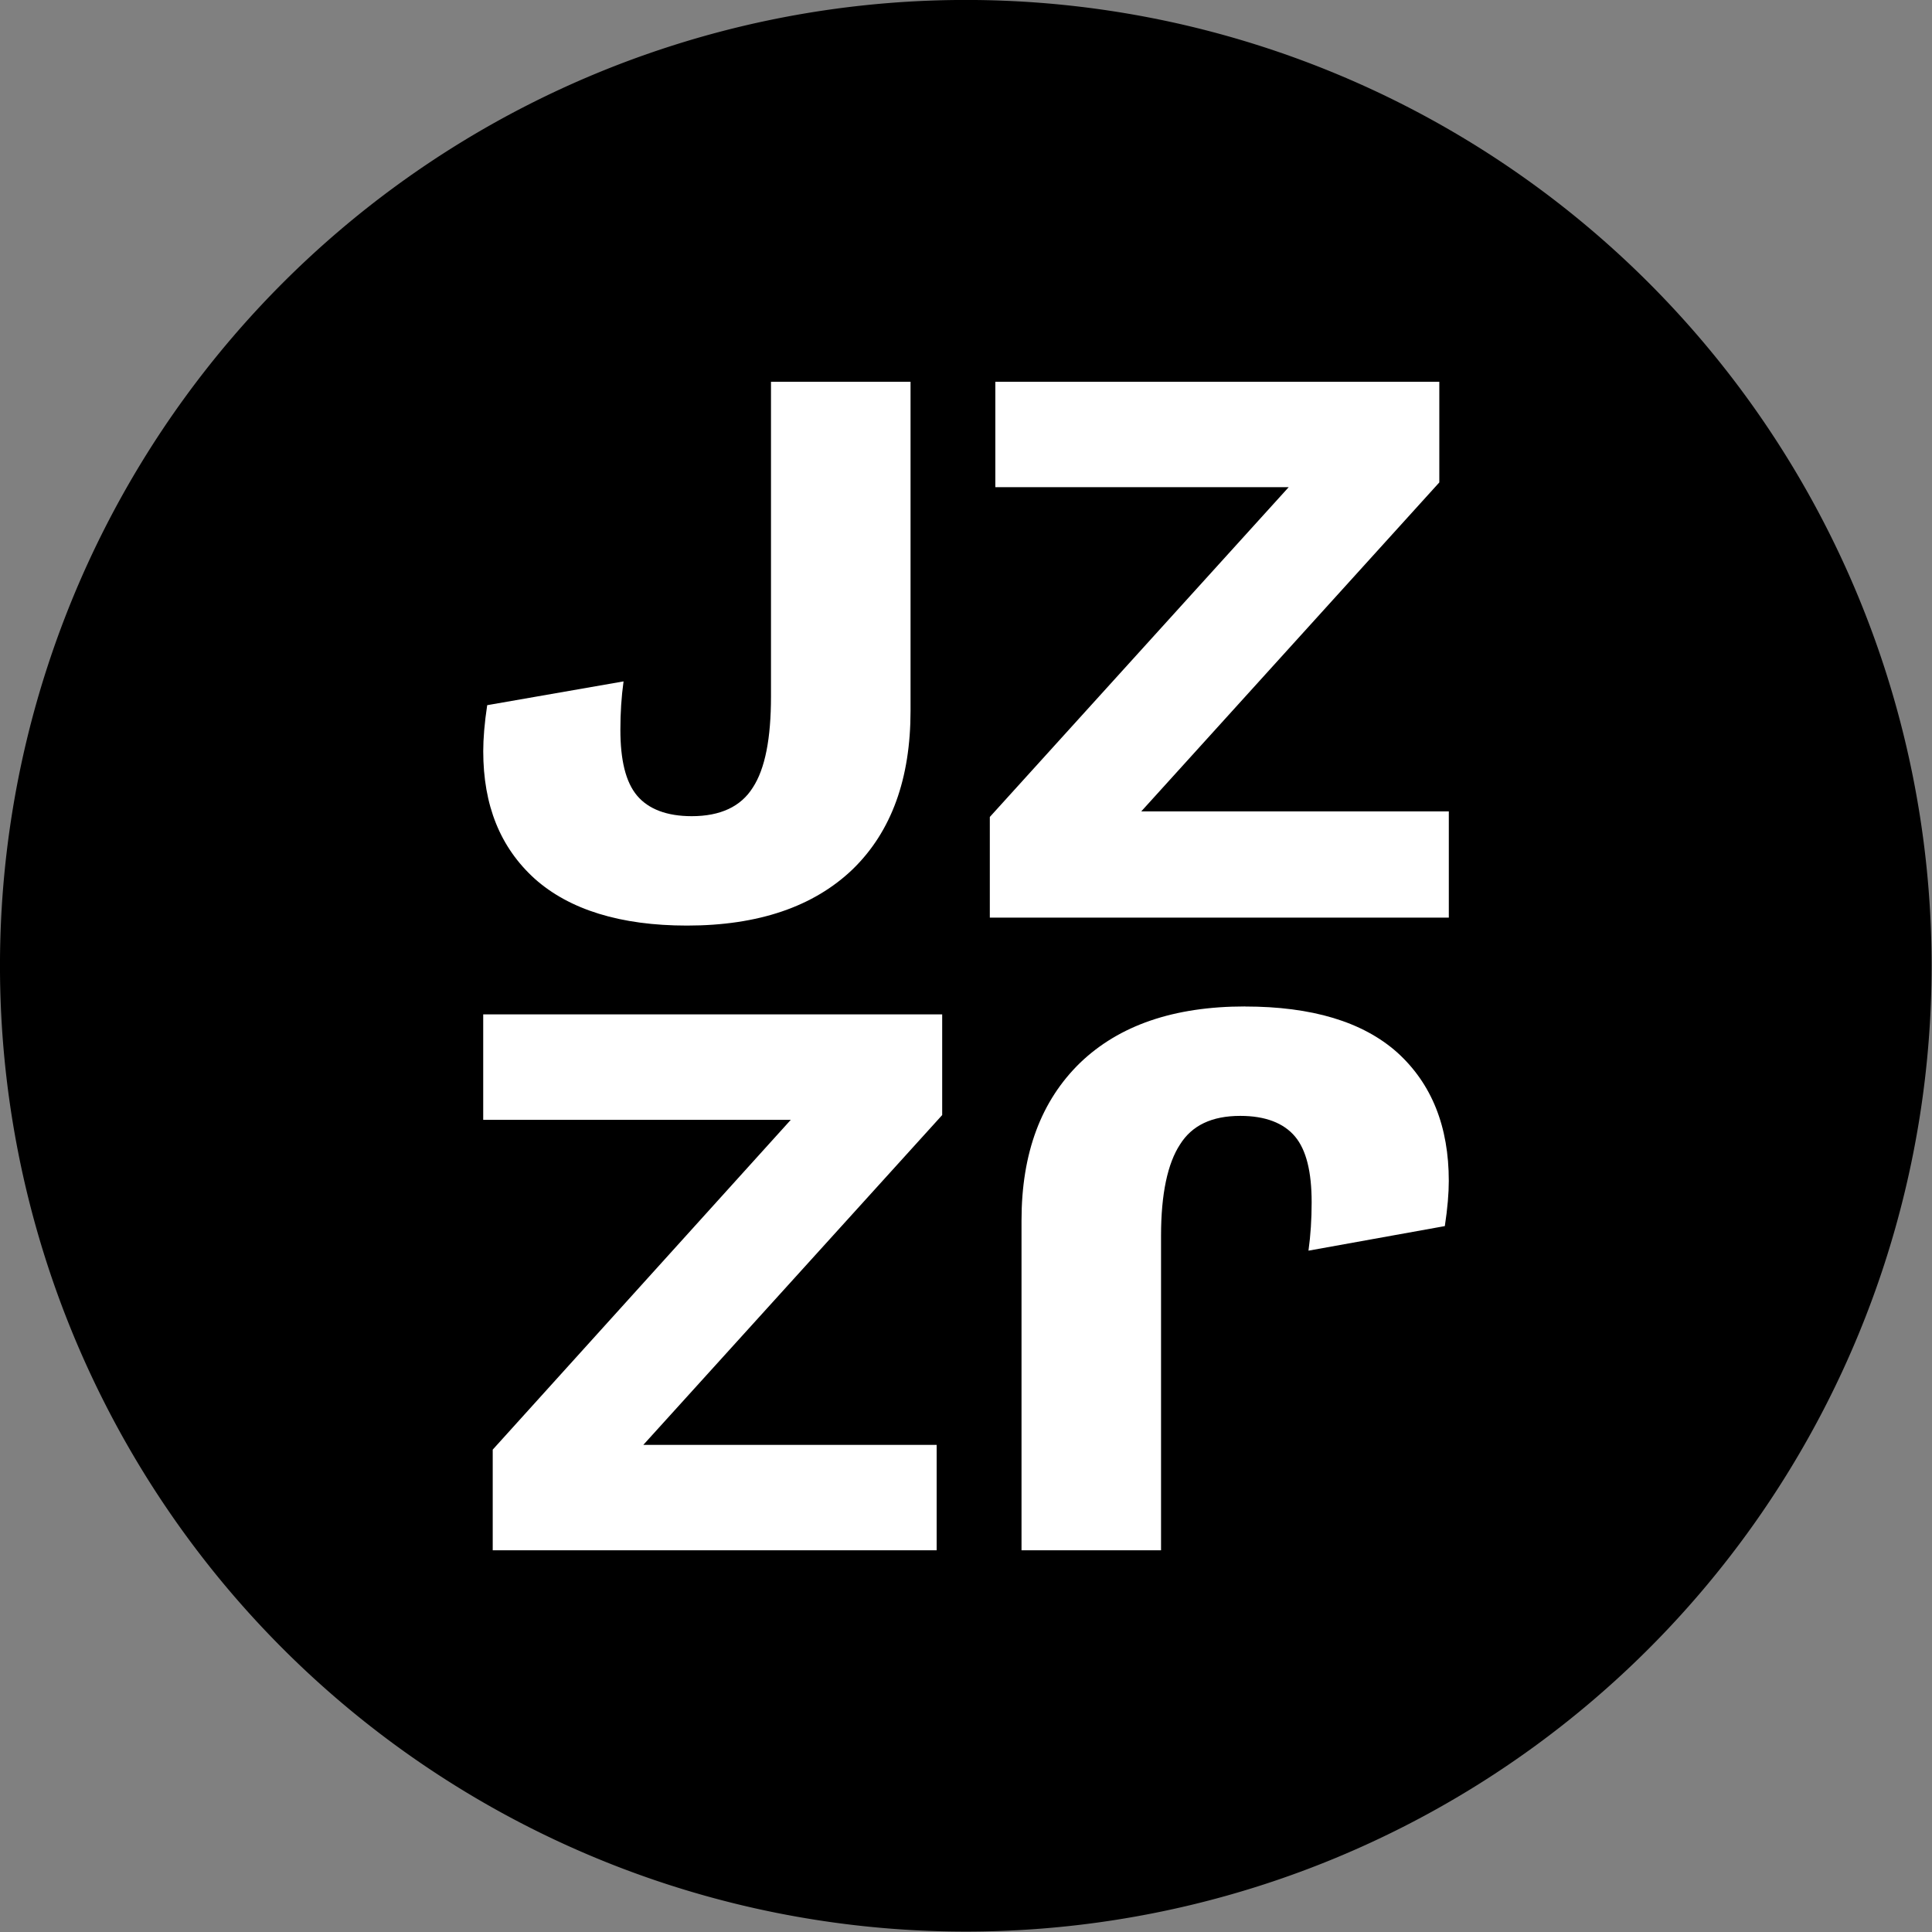 <?xml version="1.0" encoding="UTF-8" standalone="no"?>
<!-- Created with Inkscape (http://www.inkscape.org/) -->

<svg
   xmlns:dc="http://purl.org/dc/elements/1.1/"
   xmlns:cc="http://creativecommons.org/ns#"
   xmlns:rdf="http://www.w3.org/1999/02/22-rdf-syntax-ns#"
   xmlns:svg="http://www.w3.org/2000/svg"
   xmlns="http://www.w3.org/2000/svg"
   xmlns:sodipodi="http://sodipodi.sourceforge.net/DTD/sodipodi-0.dtd"
   xmlns:inkscape="http://www.inkscape.org/namespaces/inkscape"
   width="100%"
   height="100%"
   id="svg2"
   version="1.1"
   inkscape:version="0.48.5 r10040"
   sodipodi:docname="logo.svg"
   viewBox="0 0 64 64">
  <rect x="0" y="0" width="64" height="64" fill="#808080" stroke="none"/>
  <defs
     id="defs4">
    <path
       sodipodi:type="arc"
       style="fill:#ffffff;fill-opacity:1;stroke:none"
       id="logo-bg-3-8-5"
       sodipodi:cx="28.158003"
       sodipodi:cy="33.569153"
       sodipodi:rx="25.885159"
       sodipodi:ry="25.885159"
       d="m 54.043,33.569 a 25.885,25.885 0 1 1 -51.77,0 25.885,25.885 0 1 1 51.77,0 z"
       transform="matrix(-1.194,-0.32,0.32,-1.194,-75.784,1033.463)"
       inkscape:label="#path2993" />
  </defs>
  <sodipodi:namedview
     id="base"
     pagecolor="#ffffff"
     bordercolor="#666666"
     borderopacity="1.0"
     inkscape:pageopacity="0.0"
     inkscape:pageshadow="2"
     inkscape:zoom="2.56"
     inkscape:cx="8.0057233"
     inkscape:cy="35.159263"
     inkscape:document-units="px"
     inkscape:current-layer="layer1"
     showgrid="false"
     inkscape:window-width="1013"
     inkscape:window-height="677"
     inkscape:window-x="0"
     inkscape:window-y="1"
     inkscape:window-maximized="0"
     showguides="true"
     inkscape:guide-bbox="true" />
  <g
     inkscape:label="Layer 1"
     inkscape:groupmode="layer"
     id="layer1"
     transform="translate(0,-988.362)">
    <path
       sodipodi:type="arc"
       style="fill:#000000;fill-opacity:1;stroke:none"
       id="logo-bg"
       sodipodi:cx="28.158003"
       sodipodi:cy="33.569153"
       sodipodi:rx="25.885159"
       sodipodi:ry="25.885159"
       d="m 54.043,33.569 a 25.885,25.885 0 1 1 -51.77,0 25.885,25.885 0 1 1 51.77,0 z"
       transform="matrix(1.236,0,0,1.236,-2.81,978.863)"
       inkscape:label="#path2993" />
    <flowRoot
       xml:space="preserve"
       id="flowRoot7272"
       style="fill:black;stroke:none;stroke-opacity:1;stroke-width:1px;stroke-linejoin:miter;stroke-linecap:butt;fill-opacity:1;font-family:Sans;font-style:normal;font-weight:normal;font-size:40px;line-height:125%;letter-spacing:0px;word-spacing:0px"><flowRegion
         id="flowRegion7274"><rect
           id="rect7276"
           width="1952"
           height="1824"
           x="-4224"
           y="-3360" /></flowRegion><flowPara
         id="flowPara7278"></flowPara></flowRoot>    <path
       style="font-size:32px;font-style:normal;font-variant:normal;font-weight:bold;font-stretch:normal;line-height:125%;letter-spacing:0px;word-spacing:0px;fill:#ffffff;fill-opacity:1;stroke:none;font-family:Work Sans;-inkscape-font-specification:Work Sans Bold"
       d="m 25.54,1001.008 0,10.426 c -10e-6,1.38 -0.192,2.393 -0.604,3.02 -0.394,0.627 -1.072,0.945 -2.022,0.945 -0.825,0 -1.436,-0.235 -1.812,-0.683 -0.376,-0.448 -0.551,-1.176 -0.551,-2.18 -5e-6,-0.556 0.033,-1.082 0.105,-1.602 l -4.517,0.788 c -0.09,0.592 -0.131,1.111 -0.131,1.523 -1e-6,1.793 0.56,3.188 1.707,4.228 1.147,1.022 2.837,1.55 5.042,1.55 2.366,0 4.198,-0.628 5.489,-1.865 1.291,-1.255 1.917,-3.011 1.917,-5.252 l 0,-10.898 -4.622,0 z m 7.432,0 0,3.493 9.717,0 -9.9,10.924 0,3.335 15.205,0 0,-3.519 -10.189,0 9.874,-10.898 0,-3.335 -14.706,0 z m 8.272,20.694 c -2.366,0 -4.171,0.628 -5.462,1.865 -1.291,1.255 -1.943,2.985 -1.943,5.226 l 0,10.925 4.622,0 0,-10.426 c 1e-5,-1.38 0.218,-2.393 0.63,-3.02 0.394,-0.627 1.046,-0.945 1.996,-0.945 0.825,0 1.436,0.235 1.812,0.683 0.376,0.448 0.551,1.176 0.551,2.18 5e-6,0.556 -0.033,1.082 -0.105,1.602 l 4.517,-0.814 c 0.09,-0.592 0.131,-1.085 0.131,-1.497 0,-1.793 -0.56,-3.214 -1.707,-4.254 -1.147,-1.022 -2.837,-1.523 -5.042,-1.523 z m -25.237,0.263 0,3.493 10.189,0 -9.874,10.925 0,3.335 14.706,0 0,-3.493 -9.717,0 9.9,-10.925 0,-3.335 -15.205,0 z"
       id="path7837"
       inkscape:connector-curvature="0" />
  </g>
</svg>
